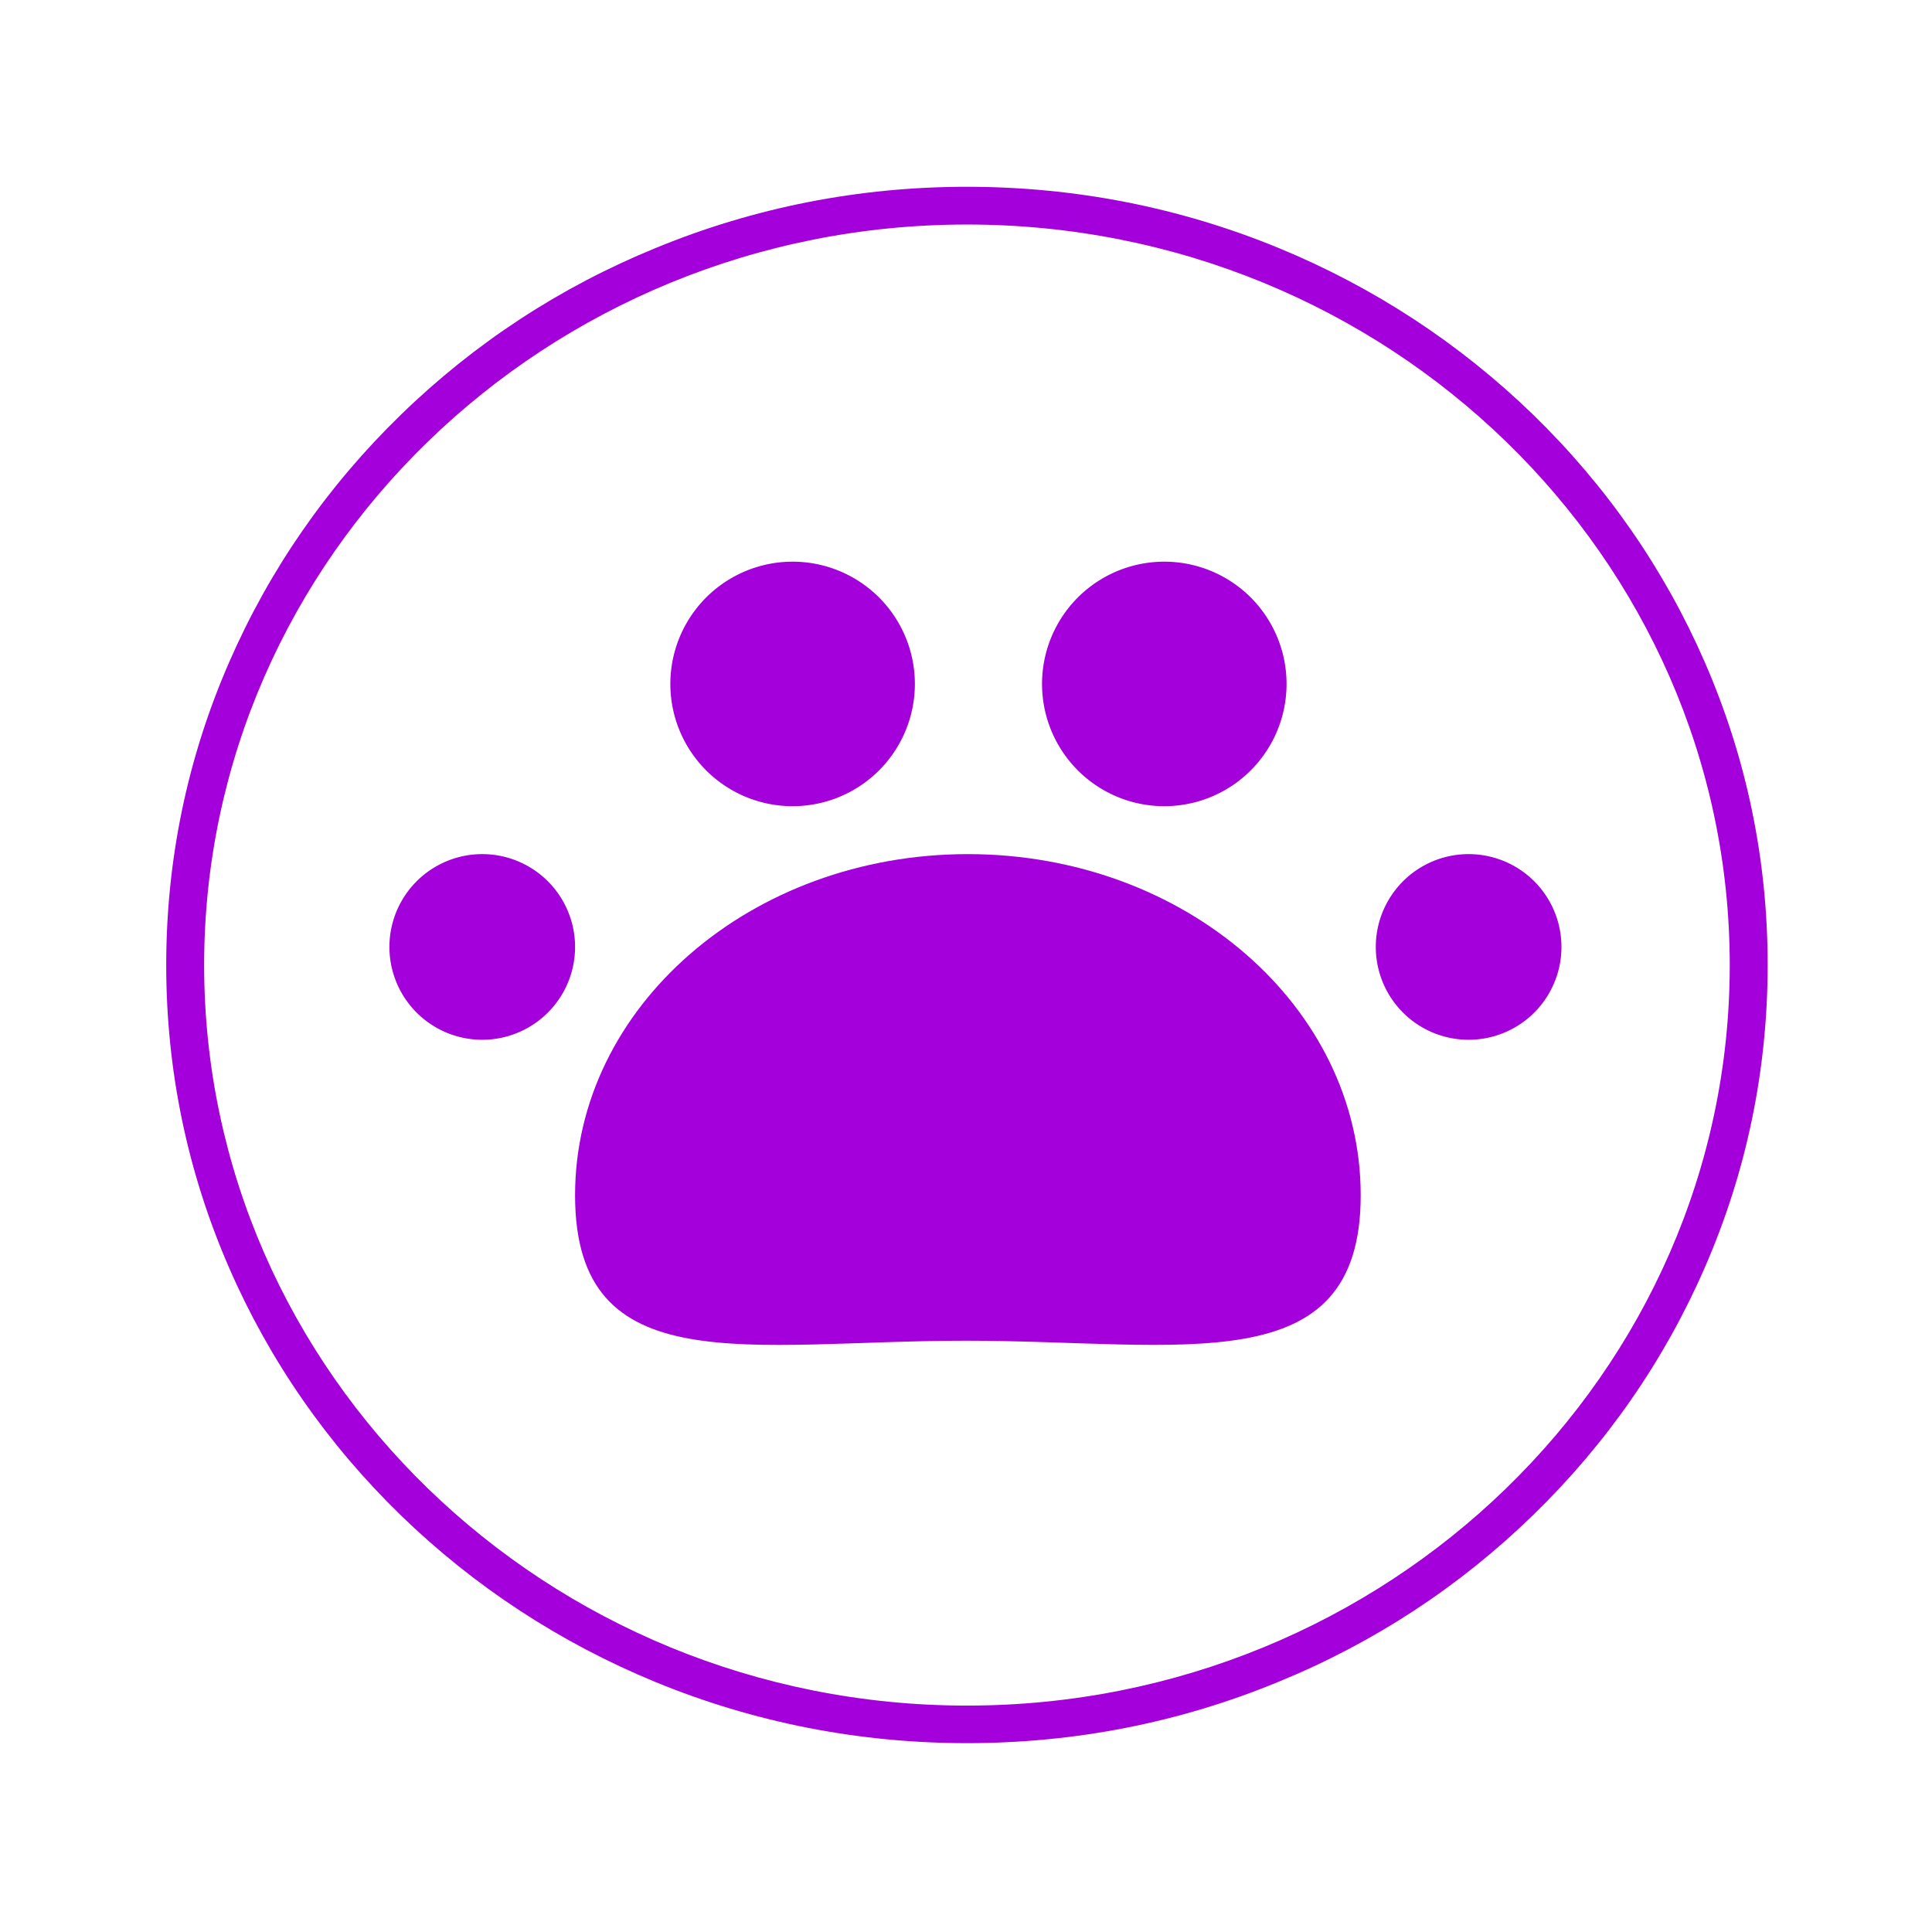 <svg t="1639568432408" class="icon" viewBox="0 0 1024 1024" version="1.1" xmlns="http://www.w3.org/2000/svg" p-id="2244" width="200" height="200"><path d="M512.5 923.9c-57.2 0-112.8-10.9-165.1-32.4-50.5-20.8-95.9-50.5-134.9-88.3-39-37.9-69.6-82-91-131.1-22.2-50.9-33.4-104.9-33.4-160.6 0-55.7 11.2-109.8 33.4-160.6 21.4-49.1 52-93.2 91-131.1 39-37.9 84.3-67.6 134.9-88.3C399.8 109.9 455.3 99 512.5 99s112.8 10.9 165.1 32.4c50.5 20.8 95.9 50.5 134.9 88.3 39 37.9 69.6 82 91 131.1 22.2 50.9 33.4 104.9 33.4 160.6 0 55.7-11.2 109.8-33.4 160.6-21.4 49.1-52 93.2-91 131.1-39 37.9-84.3 67.6-134.9 88.3-52.3 21.6-107.8 32.5-165.1 32.5z m0-804.9c-222.9 0-404.3 176.1-404.3 392.5S289.6 904 512.5 904s404.3-176.1 404.3-392.5S735.5 119 512.5 119z" fill="#A400DC" p-id="2245"></path><path d="M721.2 633.5c0 99.8-94.2 77.1-209.2 77.1s-207.2 22.8-207.2-77.1S398 452.7 513 452.7s208.2 80.9 208.2 180.8z" fill="#A400DC" p-id="2246"></path><path d="M420.1 362.5m-64.8 0a64.8 64.8 0 1 0 129.6 0 64.8 64.8 0 1 0-129.6 0Z" fill="#A400DC" p-id="2247"></path><path d="M617.1 362.5m-64.8 0a64.8 64.8 0 1 0 129.6 0 64.8 64.8 0 1 0-129.6 0Z" fill="#A400DC" p-id="2248"></path><path d="M778.4 501.9m-49.2 0a49.2 49.2 0 1 0 98.4 0 49.2 49.2 0 1 0-98.4 0Z" fill="#A400DC" p-id="2249"></path><path d="M255.6 501.9m-49.2 0a49.2 49.2 0 1 0 98.4 0 49.2 49.2 0 1 0-98.4 0Z" fill="#A400DC" p-id="2250"></path></svg>